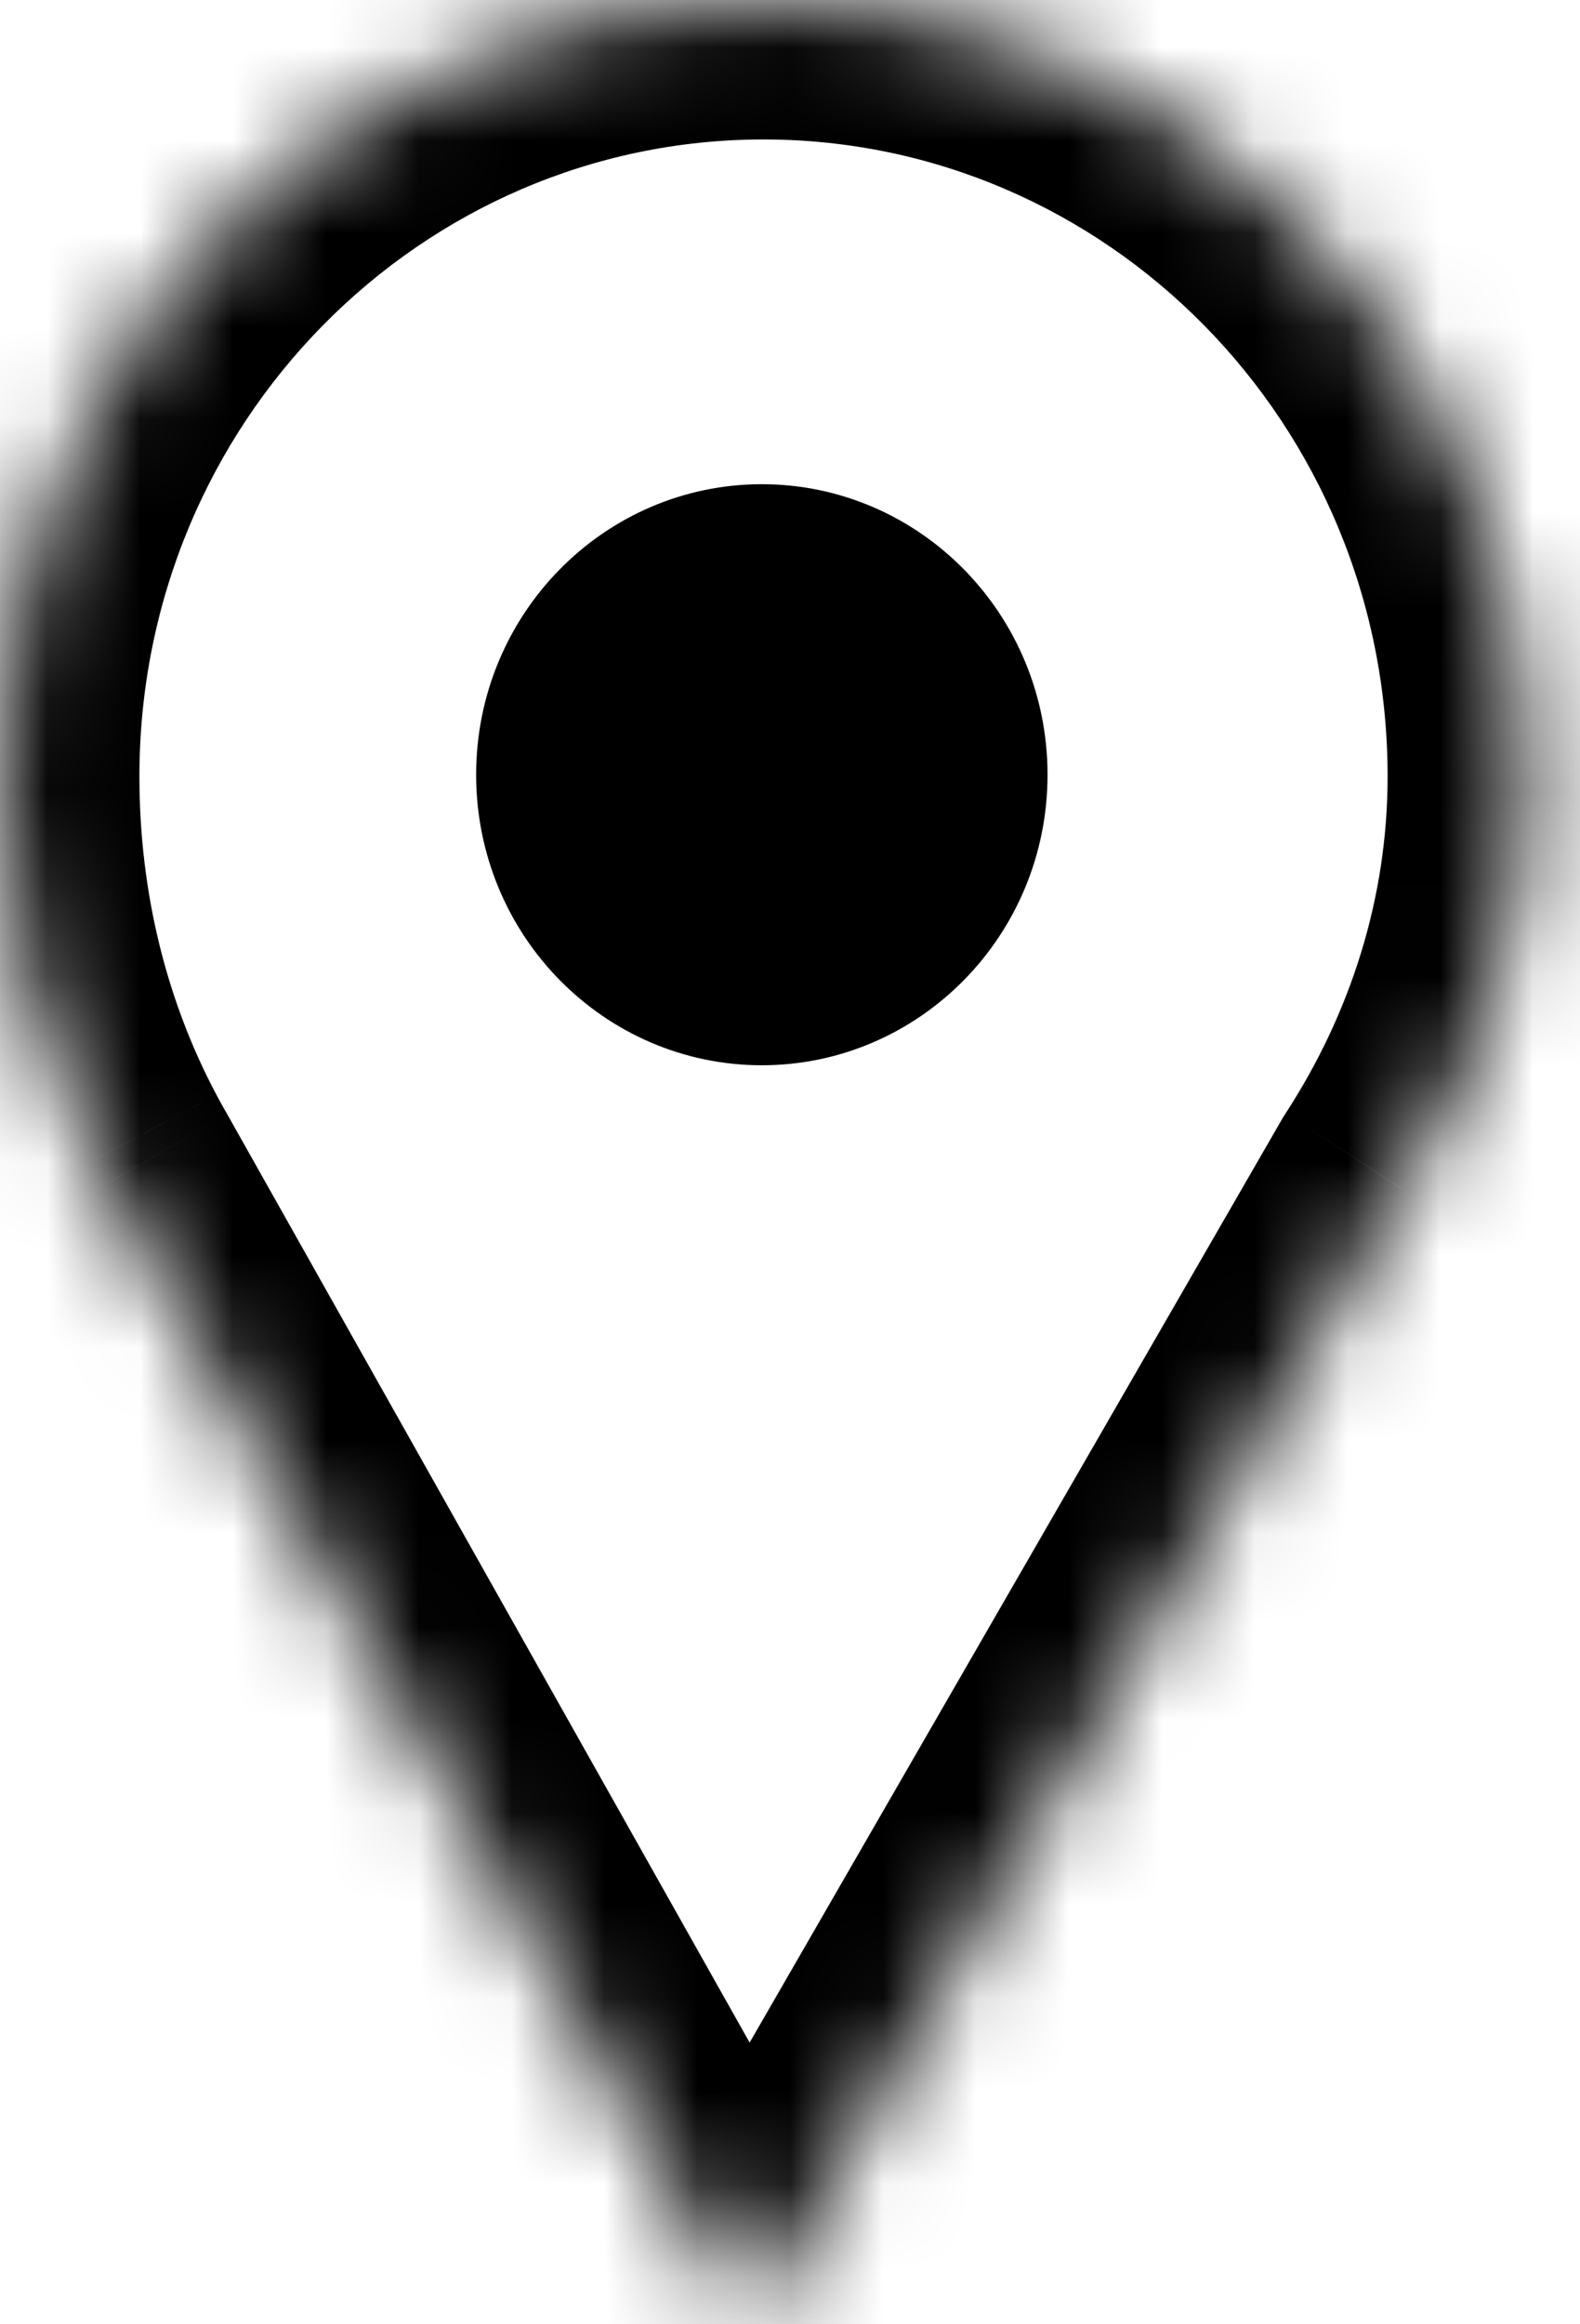 <svg width="17" height="25" viewBox="0 0 17 25" fill="none" xmlns="http://www.w3.org/2000/svg">
<mask id="path-1-inside-1" fill="white">
<path fill-rule="evenodd" clip-rule="evenodd" d="M15.091 12.791C15.927 11.505 16.43 9.983 16.43 8.352C16.43 3.739 12.752 0 8.215 0C3.678 0 0 3.739 0 8.352C0 9.854 0.356 11.263 1.005 12.481C1.013 12.498 1.023 12.516 1.032 12.533L1.049 12.563C1.081 12.621 1.113 12.678 1.146 12.735L8.05 25L15.091 12.791Z"/>
</mask>
<path d="M15.091 12.791L13.834 11.973L13.812 12.007L13.792 12.041L15.091 12.791ZM1.005 12.481L2.351 11.82L2.34 11.797L2.329 11.776L1.005 12.481ZM1.032 12.533L2.34 11.797L2.34 11.797L1.032 12.533ZM1.049 12.563L2.365 11.843L2.361 11.835L2.357 11.828L1.049 12.563ZM1.146 12.735L2.453 11.999L2.449 11.991L2.444 11.983L1.146 12.735ZM8.05 25L6.743 25.736L8.034 28.03L9.349 25.749L8.05 25ZM14.93 8.352C14.93 9.669 14.525 10.91 13.834 11.973L16.349 13.608C17.329 12.1 17.93 10.297 17.93 8.352H14.93ZM8.215 1.5C11.9 1.5 14.93 4.544 14.93 8.352H17.93C17.93 2.934 13.604 -1.5 8.215 -1.5V1.5ZM1.5 8.352C1.5 4.544 4.53 1.5 8.215 1.5V-1.5C2.826 -1.5 -1.5 2.934 -1.5 8.352H1.5ZM2.329 11.776C1.8 10.781 1.5 9.615 1.5 8.352H-1.5C-1.5 10.092 -1.087 11.744 -0.319 13.185L2.329 11.776ZM2.34 11.797C2.344 11.804 2.347 11.812 2.351 11.82L-0.342 13.142C-0.321 13.184 -0.298 13.227 -0.275 13.269L2.34 11.797ZM2.357 11.828L2.34 11.797L-0.275 13.269L-0.258 13.299L2.357 11.828ZM2.444 11.983C2.417 11.937 2.391 11.89 2.365 11.843L-0.267 13.283C-0.229 13.351 -0.191 13.419 -0.152 13.486L2.444 11.983ZM9.357 24.264L2.453 11.999L-0.161 13.47L6.743 25.736L9.357 24.264ZM13.792 12.041L6.75 24.251L9.349 25.749L16.391 13.54L13.792 12.041Z" fill="black" mask="url(#path-1-inside-1)"/>
<path d="M10.771 8.333C10.771 9.791 9.61 10.958 8.197 10.958C6.783 10.958 5.623 9.791 5.623 8.333C5.623 6.876 6.783 5.708 8.197 5.708C9.61 5.708 10.771 6.876 10.771 8.333Z" fill="black" stroke="black"/>
</svg>
